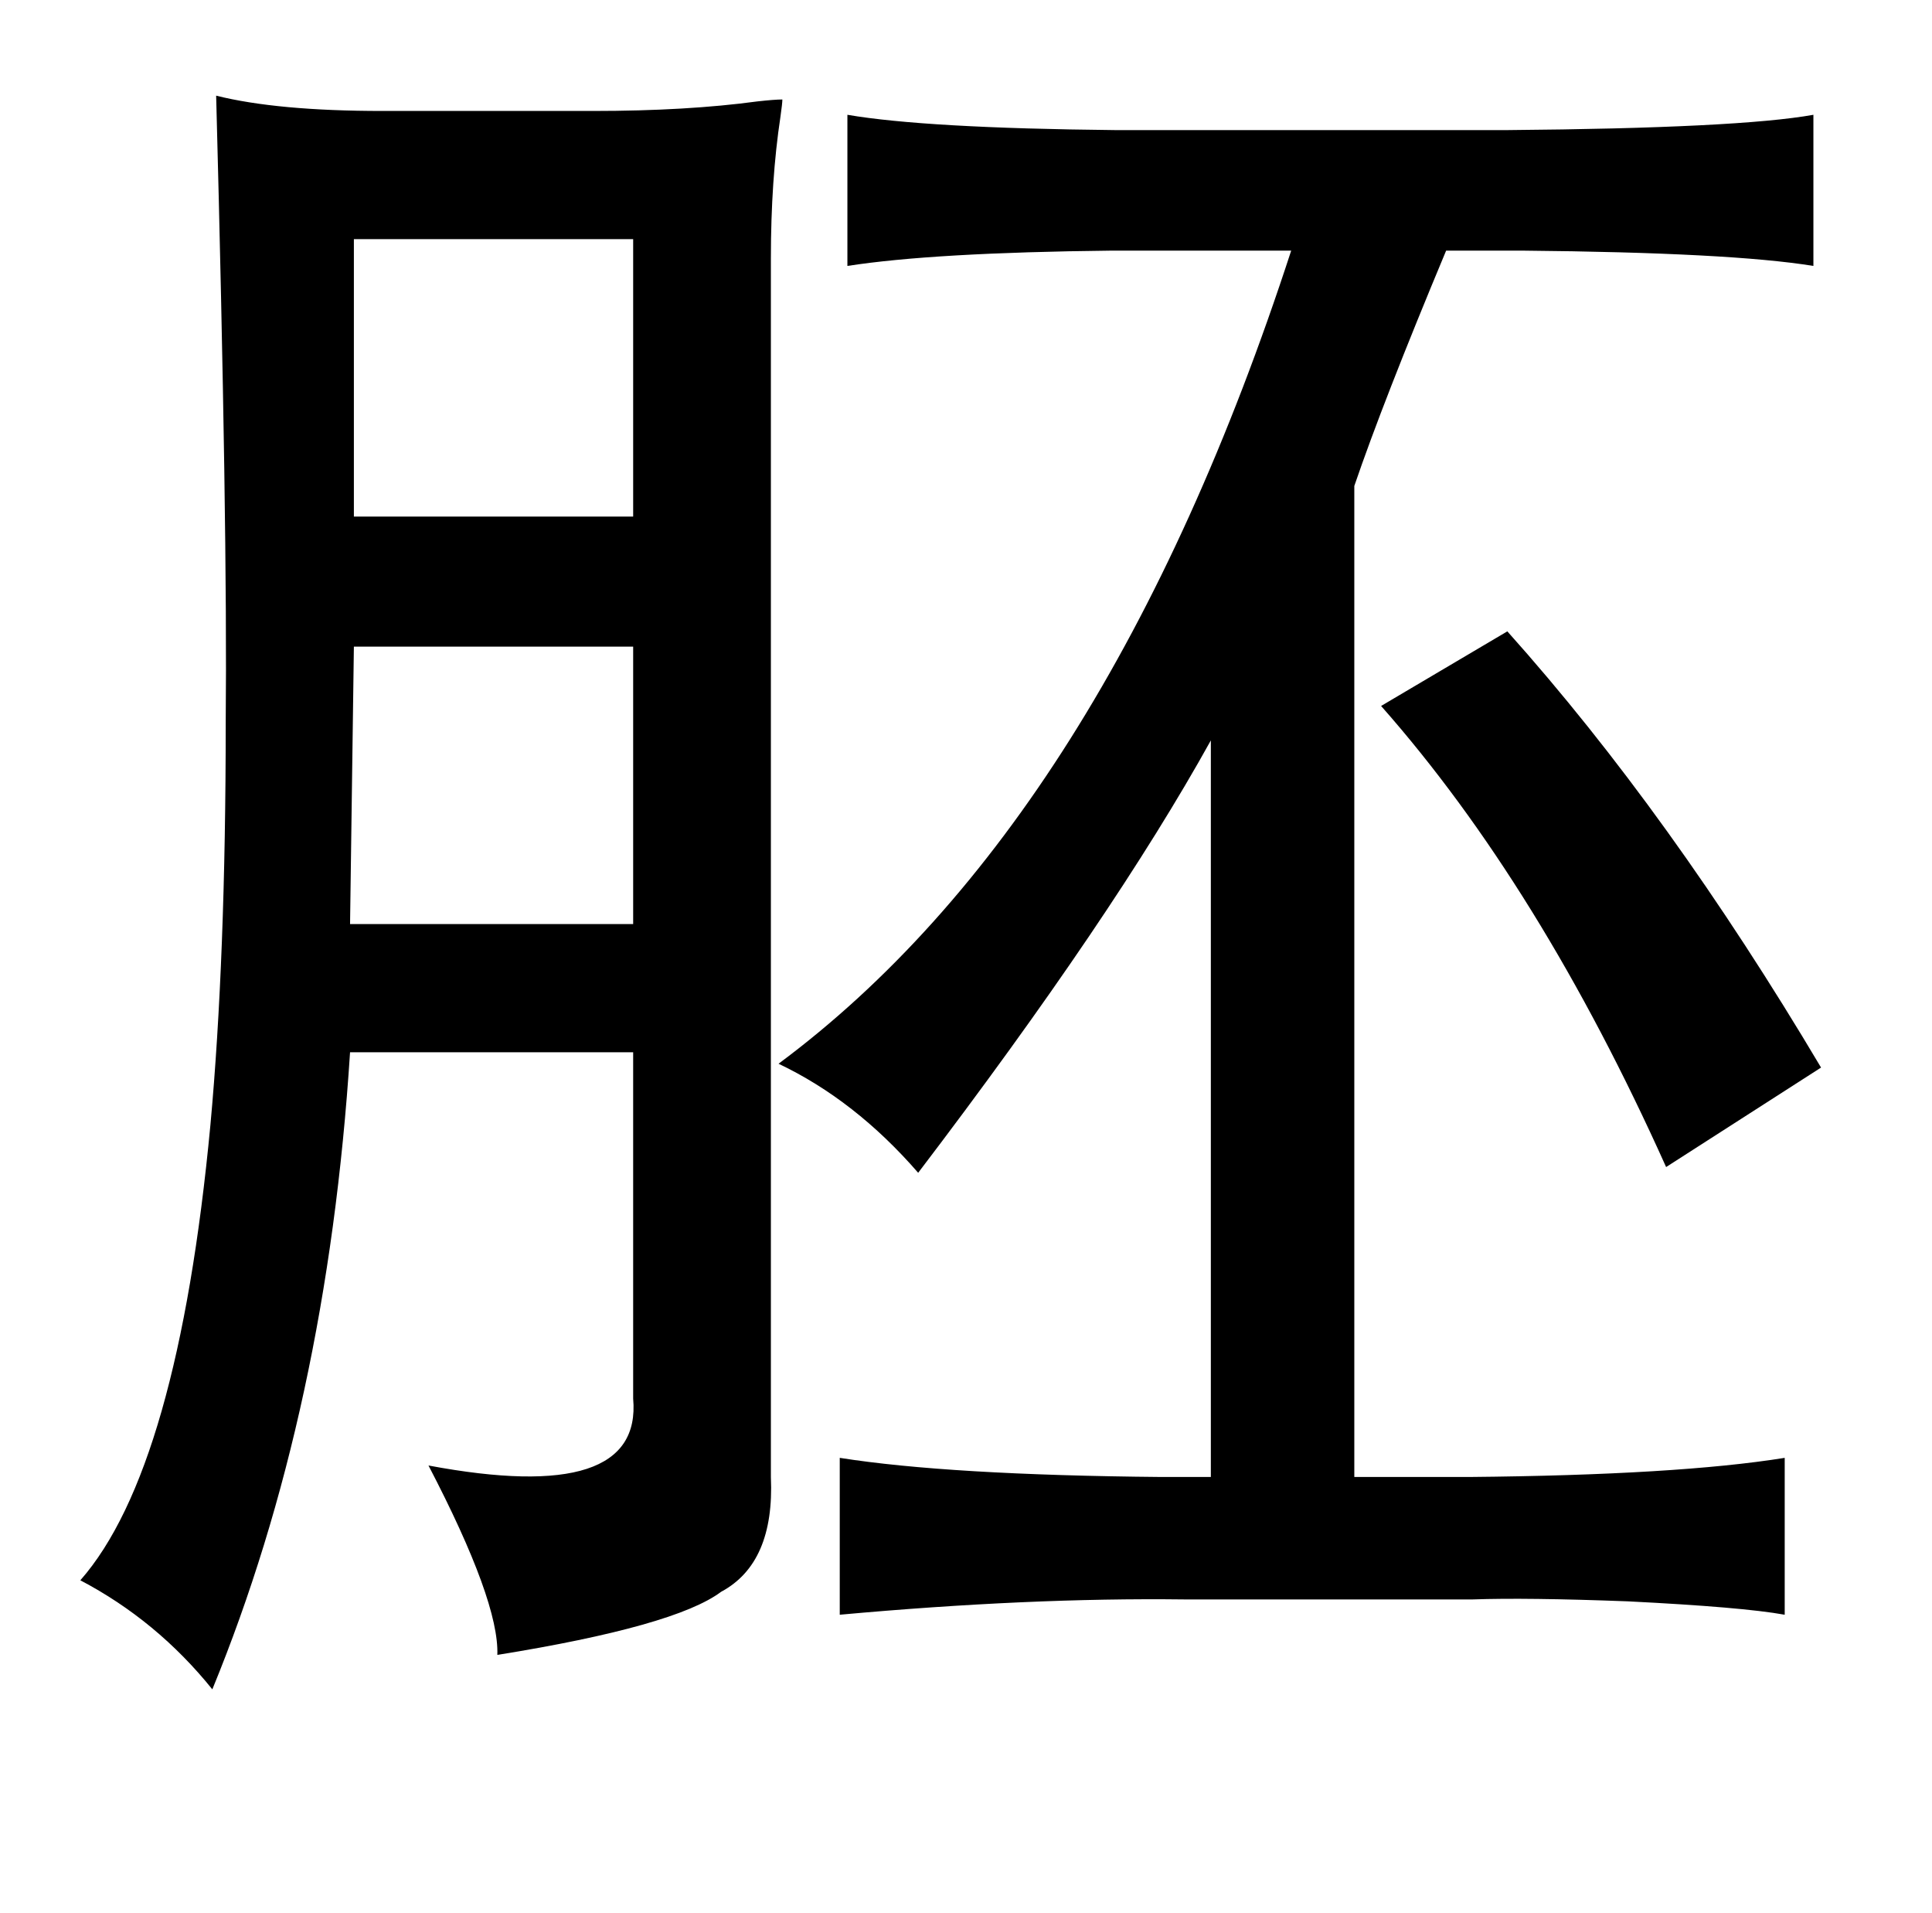 <?xml version="1.0" standalone="no"?>
<!DOCTYPE svg PUBLIC "-//W3C//DTD SVG 1.1//EN" "http://www.w3.org/Graphics/SVG/1.1/DTD/svg11.dtd" >
<svg xmlns="http://www.w3.org/2000/svg" xmlns:xlink="http://www.w3.org/1999/xlink" version="1.1" viewBox="-10 0 1010 1000">
   <path fill="currentColor"
d="M399 52q0 2 -1 9q-5 33 -5 74v637q2 45 -26 60q-24 18 -117 33q1 -28 -36 -99q112 21 107 -35v-181h-148q-12 187 -72 333q-29 -36 -69 -57q51 -58 68 -238q8 -87 8 -210q1 -102 -5 -328q32 8 87 8h110q49 0 86 -5q9 -1 13 -1zM321 125h-146v145h146v-145zM321 338h-146
l-2 145h148v-145zM778 330q85 95 164 228l-81 52q-66 -147 -149 -241zM397 556q171 -127 268 -425h-94q-93 1 -138 8v-79q41 7 140 8h205q121 -1 160 -8v79q-43 -7 -152 -8h-40q-33 79 -48 123v518h60q109 -1 165 -10v82q-22 -4 -82 -7q-53 -2 -81 -1h-151q-81 -1 -180 8
v-82q57 9 168 10h26v-385q-51 92 -153 226q-33 -38 -73 -57z" />
</svg>
